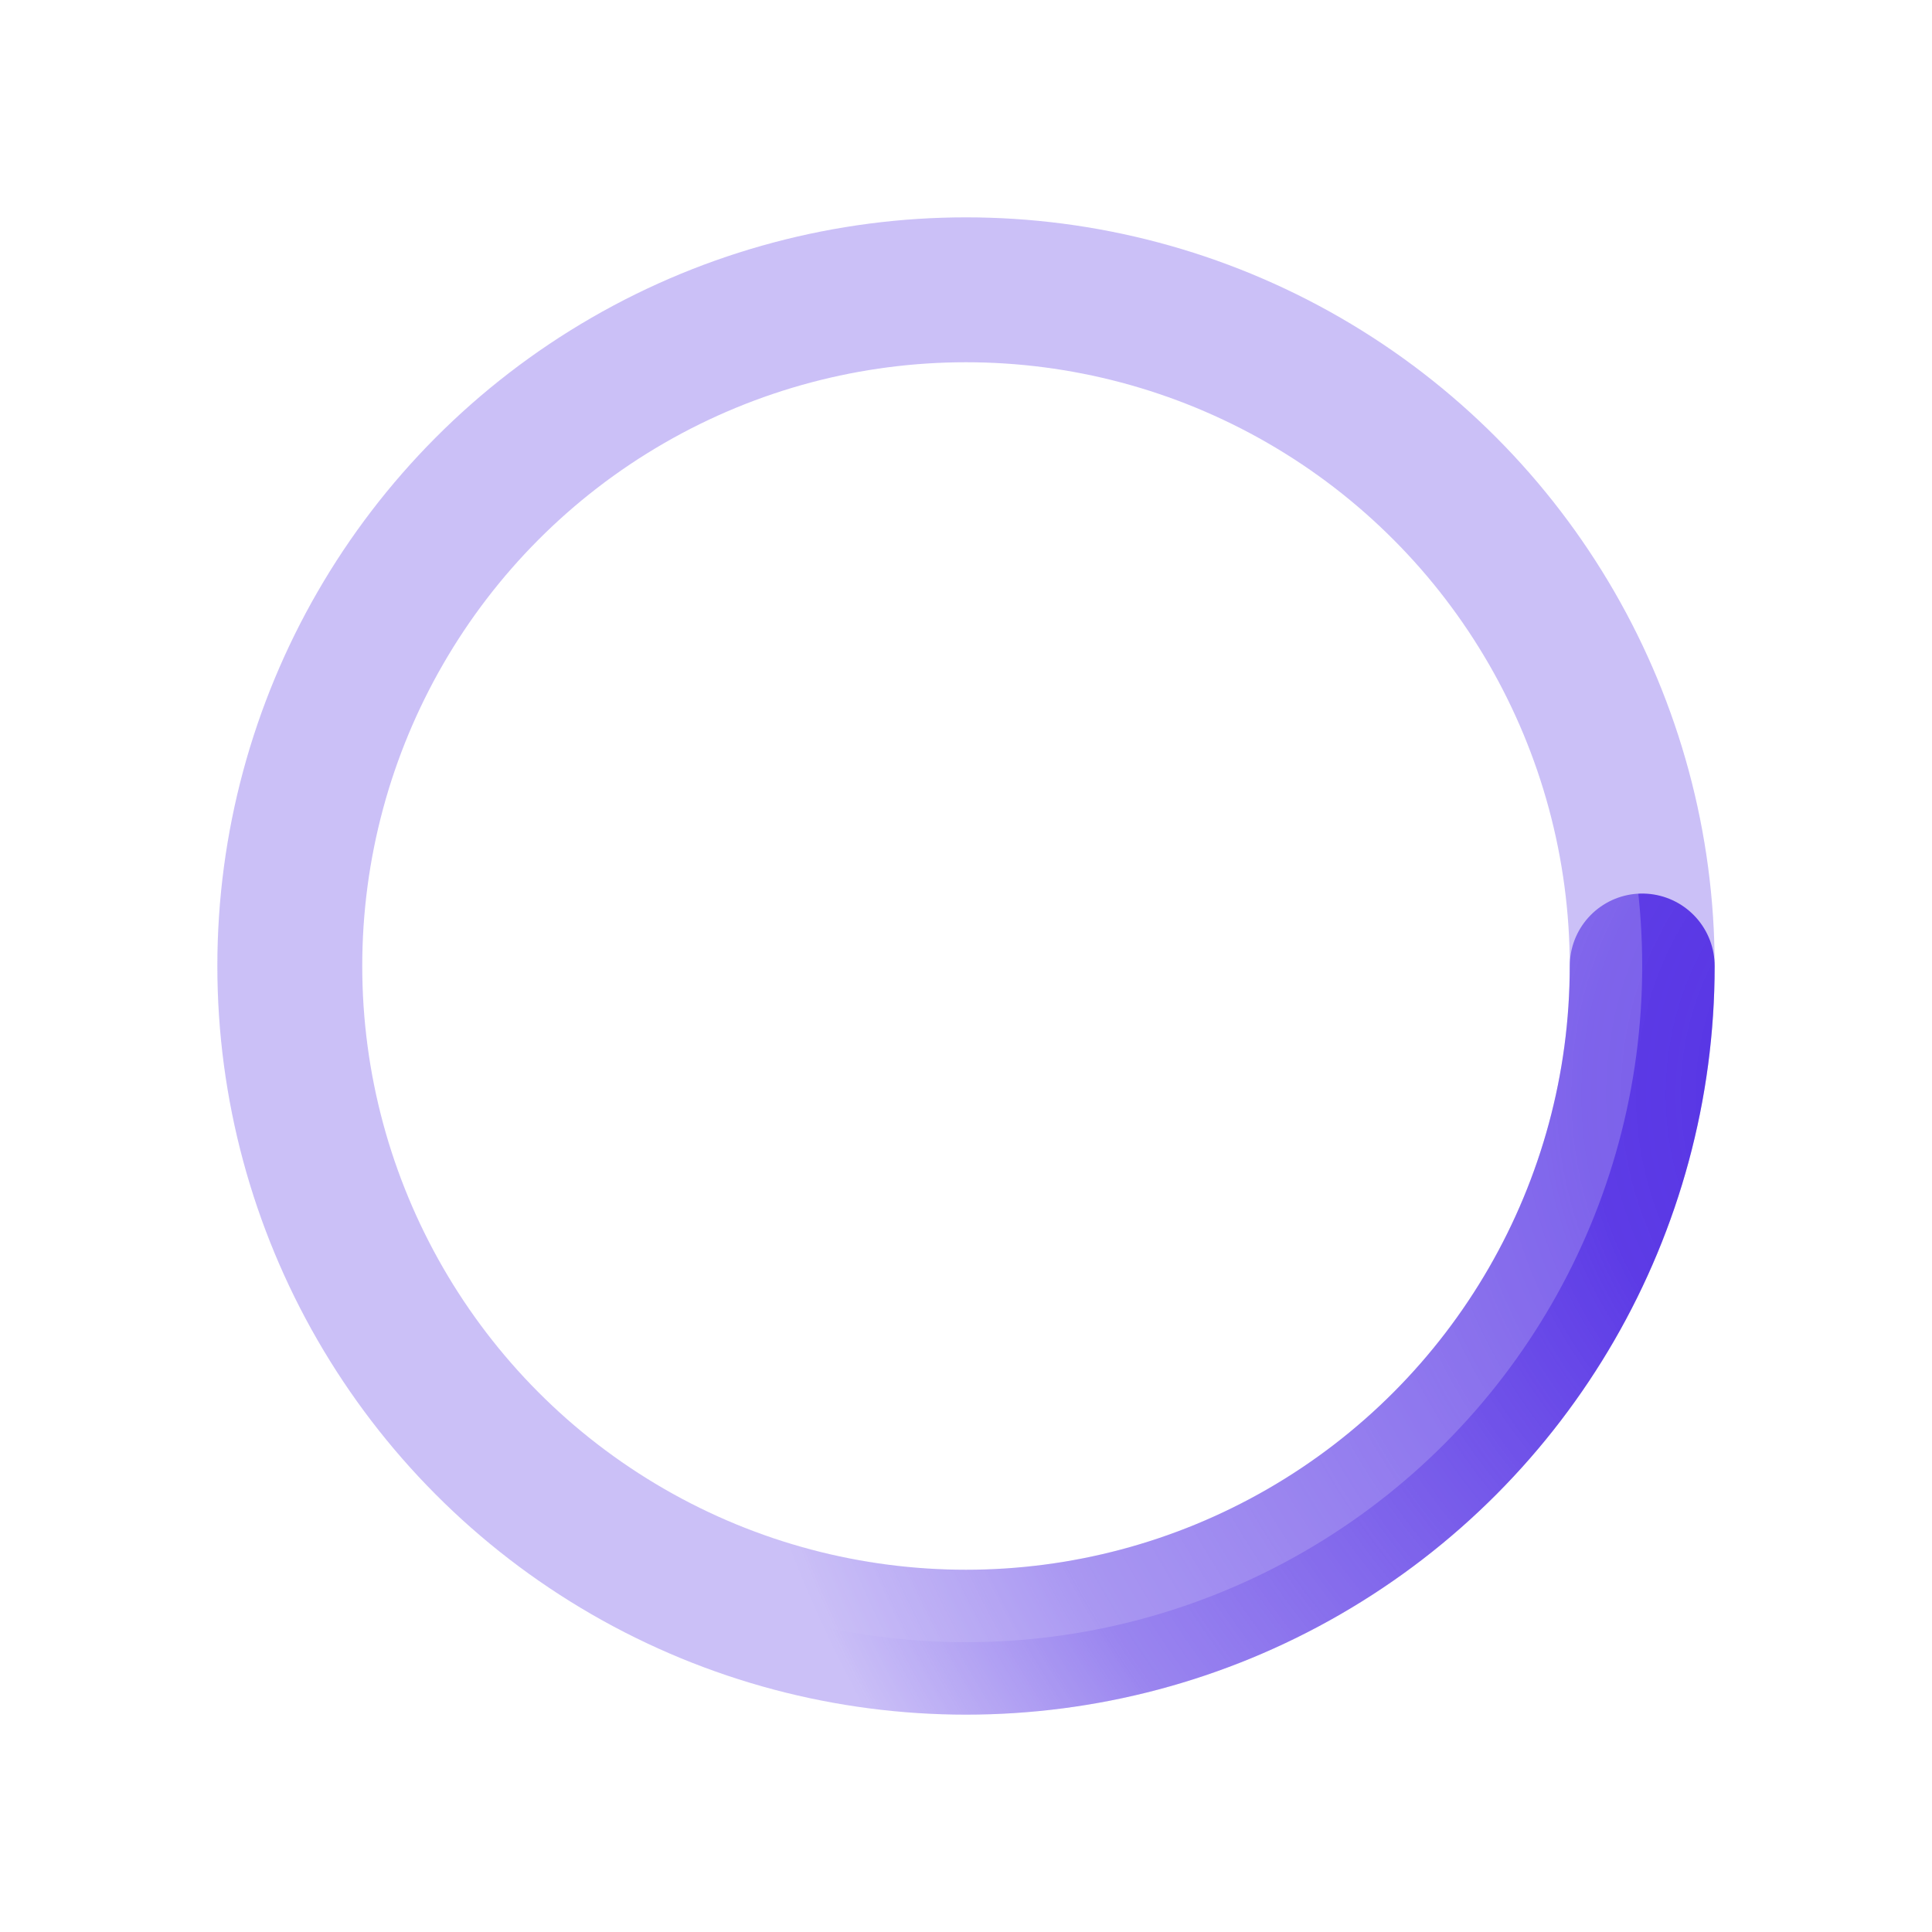 ﻿<svg xmlns='http://www.w3.org/2000/svg' viewBox='0 0 200 200'><rect fill="#FFF" width="100%" height="100%"/><radialGradient id='a12' cx='.66' fx='.66' cy='.312' fy='.312' gradientTransform='scale(1.9)'><stop offset='0' stop-color='#512DE4'></stop><stop offset='.3' stop-color='#512DE4' stop-opacity='.9'></stop><stop offset='.6' stop-color='#512DE4' stop-opacity='.6'></stop><stop offset='.8' stop-color='#512DE4' stop-opacity='.4'></stop><stop offset='1' stop-color='#512DE4' stop-opacity='0'></stop></radialGradient><circle transform-origin='center' fill='white' stroke='url(#a12)' stroke-width='15' stroke-linecap='round' stroke-dasharray='200 1000' stroke-dashoffset='0' cx='100' cy='100' r='70'><animateTransform type='rotate' attributeName='transform' calcMode='spline' dur='2' values='360;0' keyTimes='0;1' keySplines='0 0 1 1' repeatCount='indefinite'></animateTransform></circle><circle transform-origin='center' fill='white' opacity='.3' stroke='#512DE4' stroke-width='15' stroke-linecap='round' cx='100' cy='100' r='70'></circle></svg>